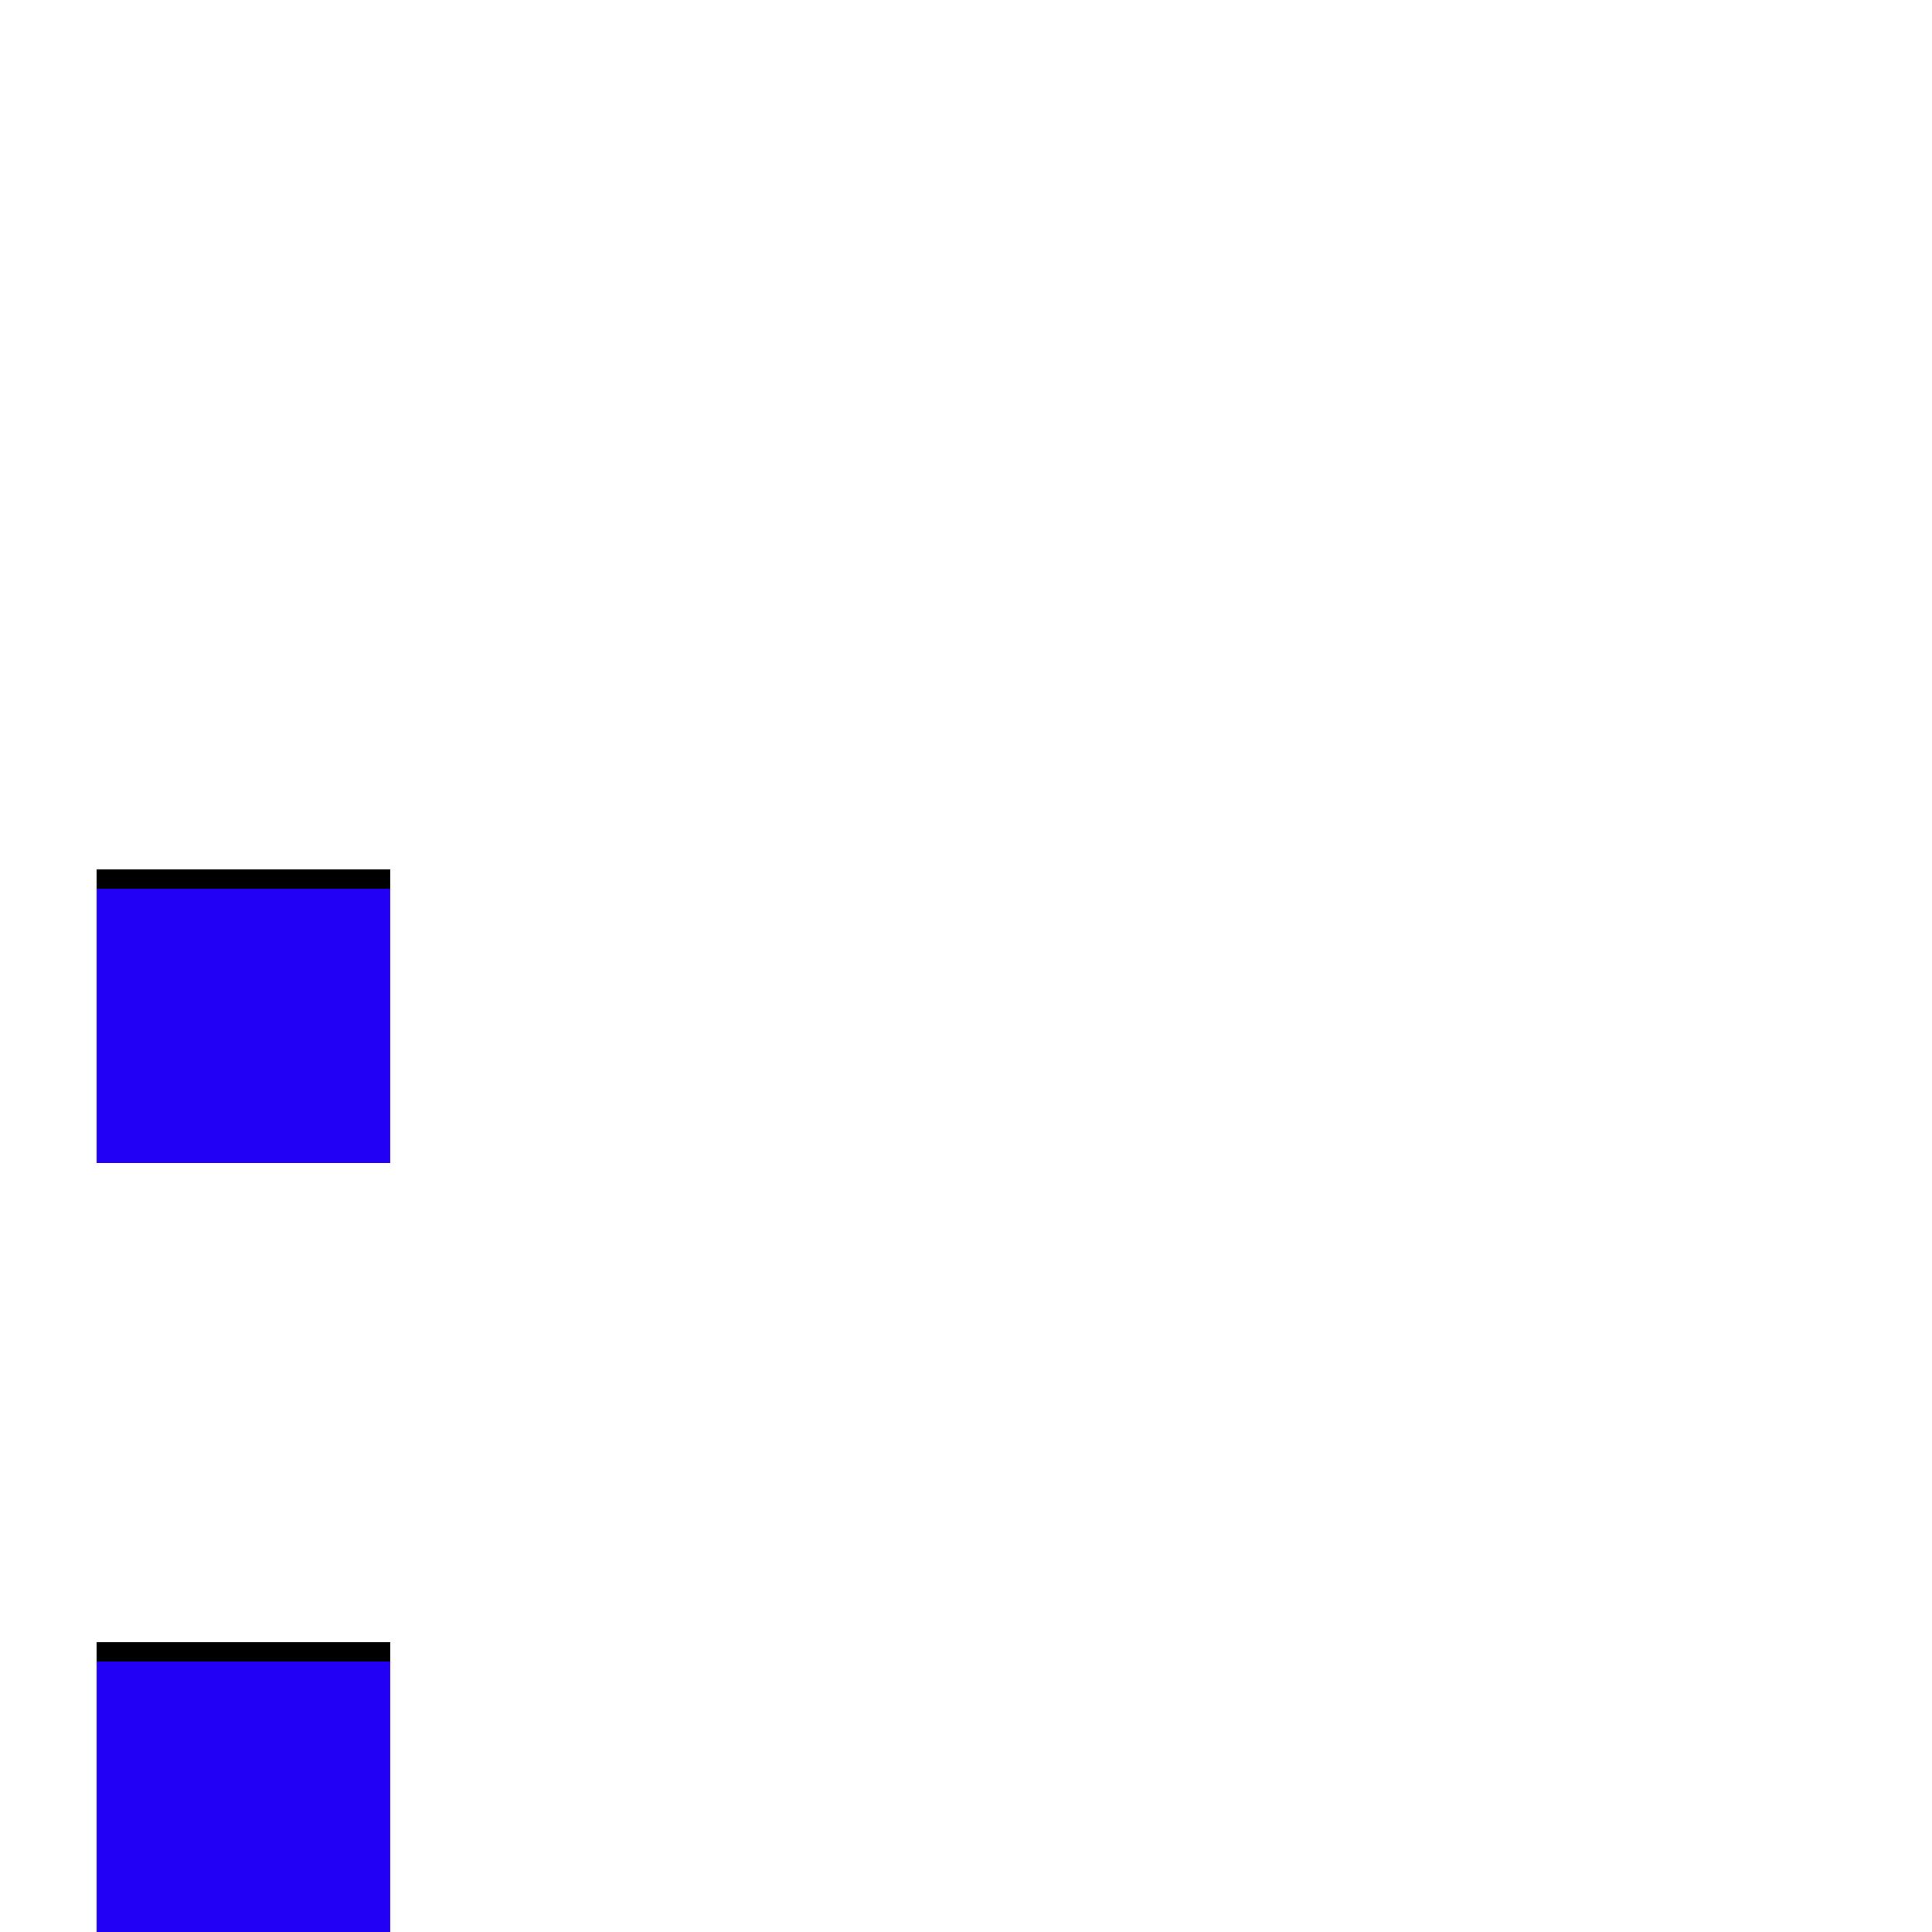 <svg xmlns="http://www.w3.org/2000/svg" viewBox="0 -1000 1000 1000">
	<path fill="#000000" d="M50 -408V-550H202V-408ZM50 -8V-150H202V-8Z"/>
	<path fill="#2200f5" d="M50 -398V-540H202V-398ZM50 2V-140H202V2Z"/>
</svg>